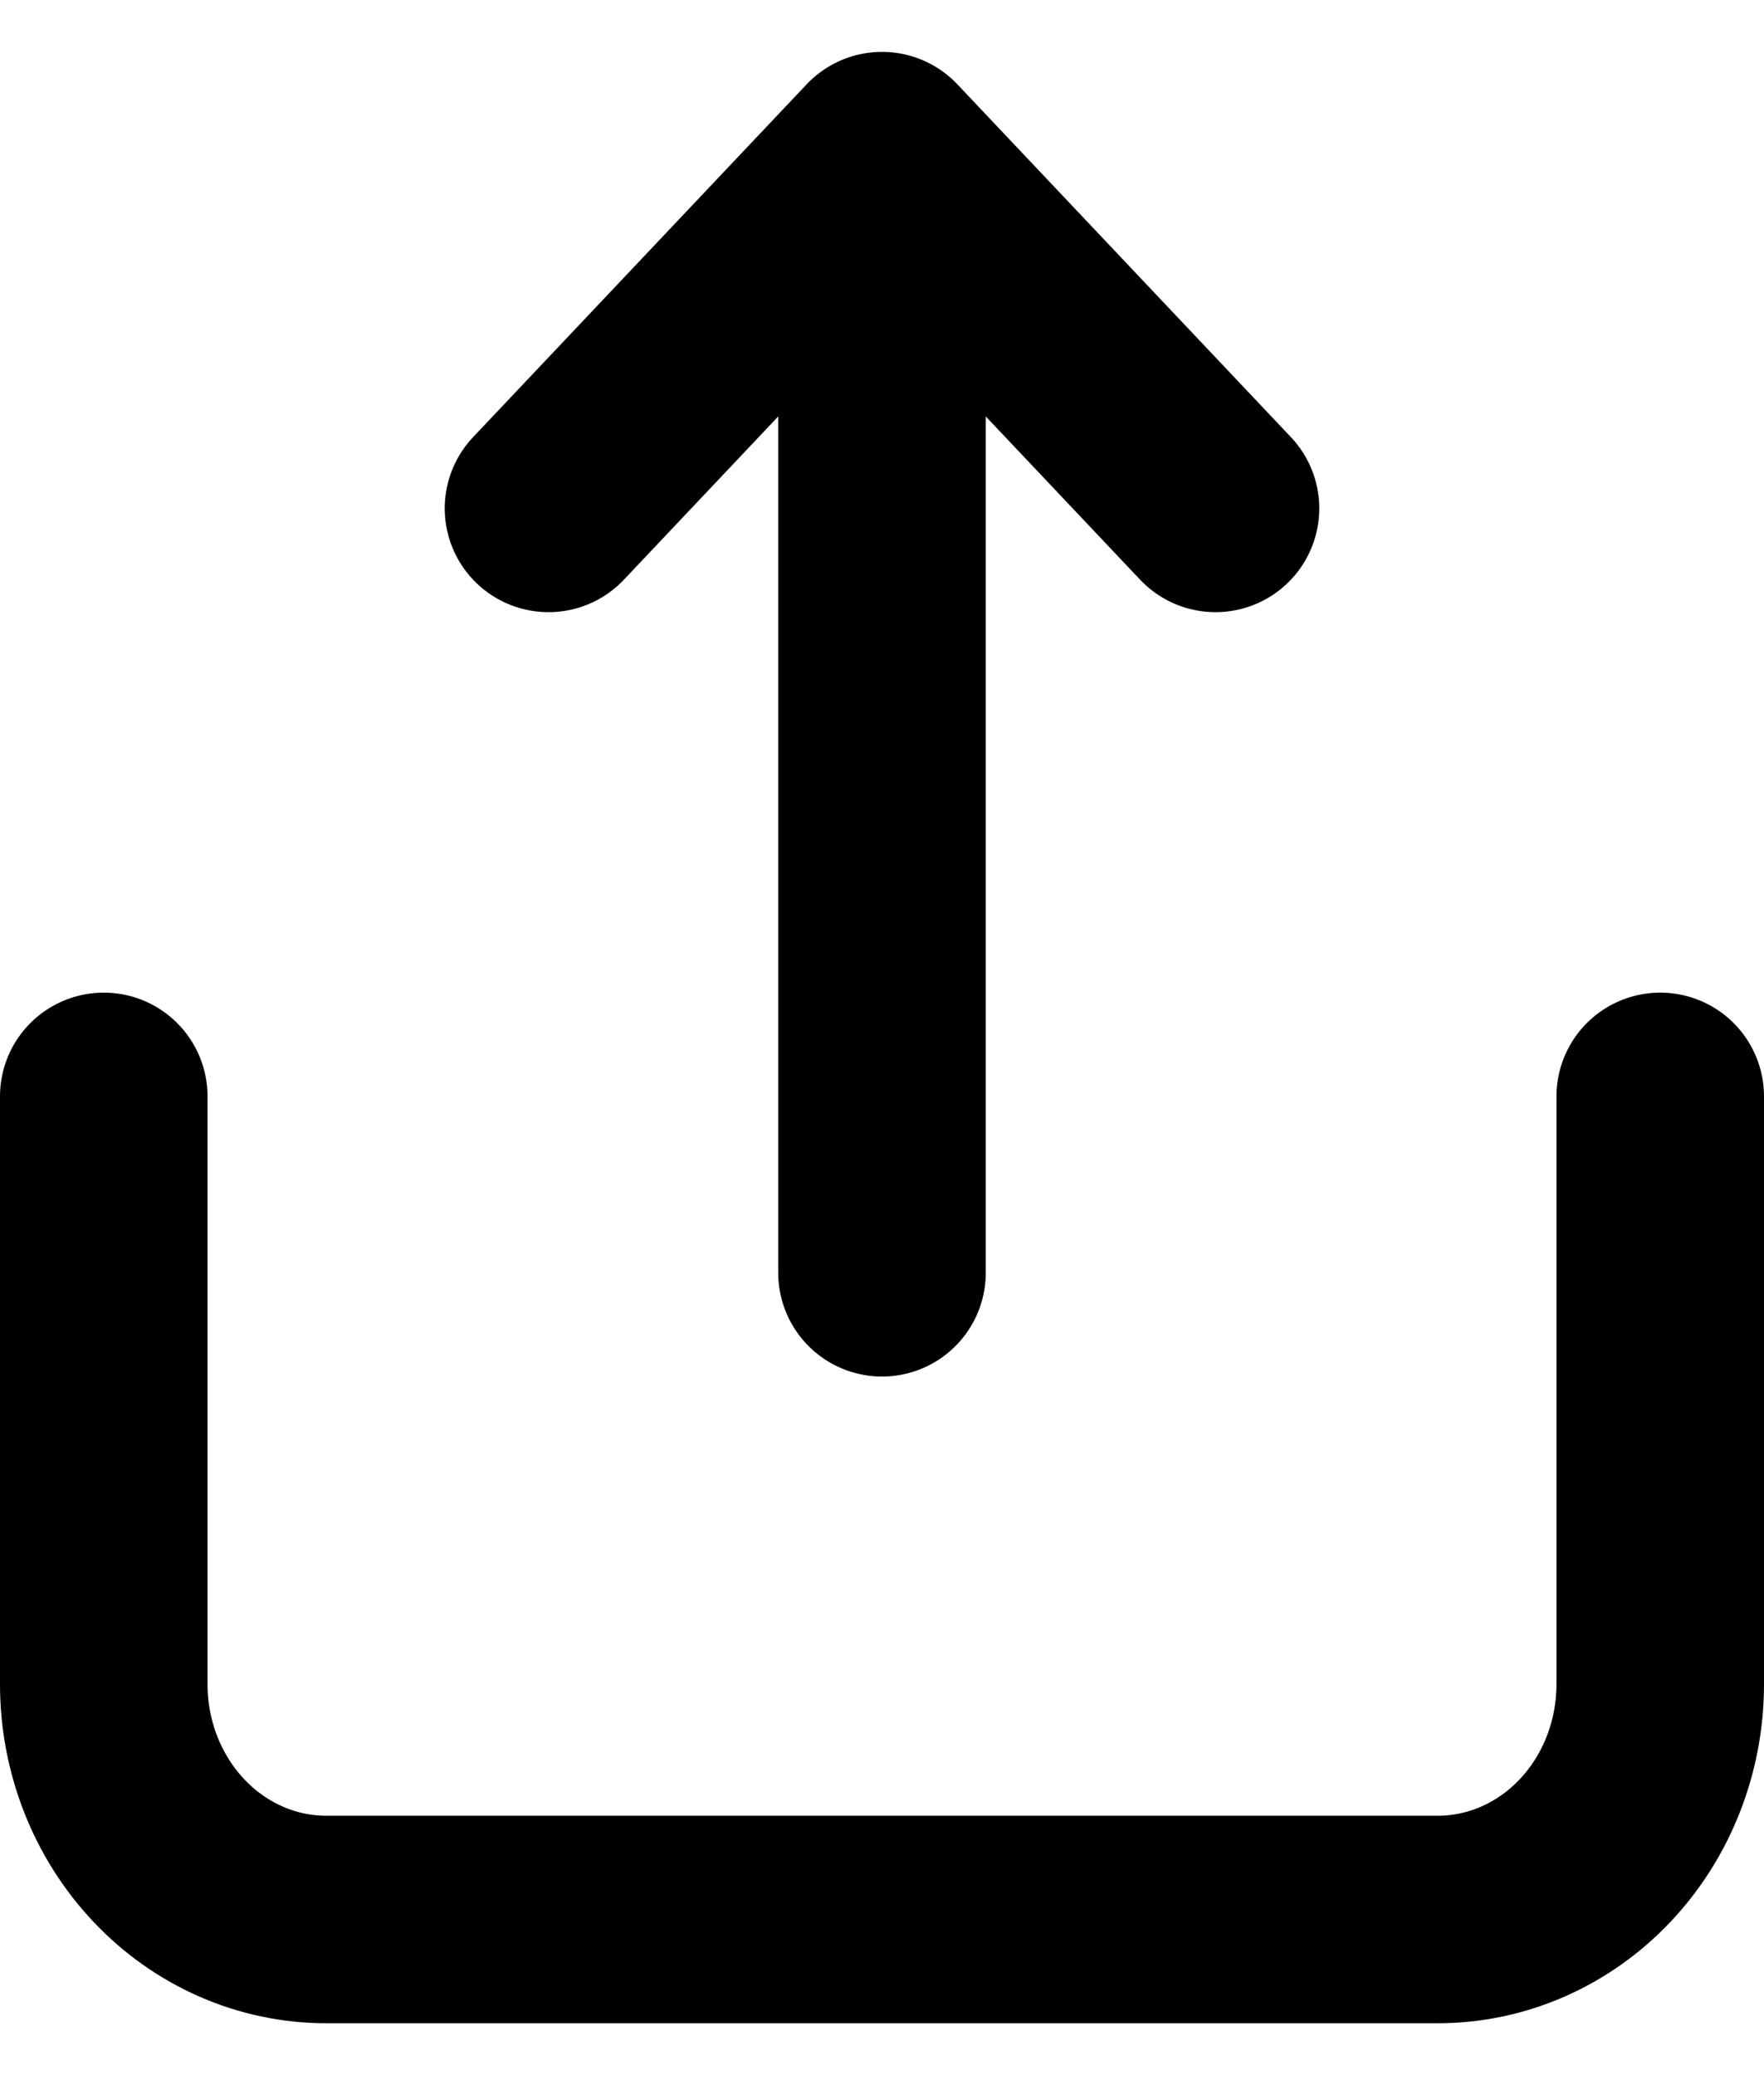 <svg width="17" height="20" viewBox="0 0 17 20" fill="none" xmlns="http://www.w3.org/2000/svg">
<path d="M8.5 2.633V12.267M11.714 4.9L8.5 1.5L5.286 4.9M1 10.567V16.233C1 16.834 1.226 17.411 1.628 17.836C2.029 18.261 2.575 18.5 3.143 18.5H13.857C14.425 18.5 14.97 18.261 15.372 17.836C15.774 17.411 16 16.834 16 16.233V10.567" stroke="black" stroke-width="2" stroke-linecap="round" stroke-linejoin="round"/>
</svg>
